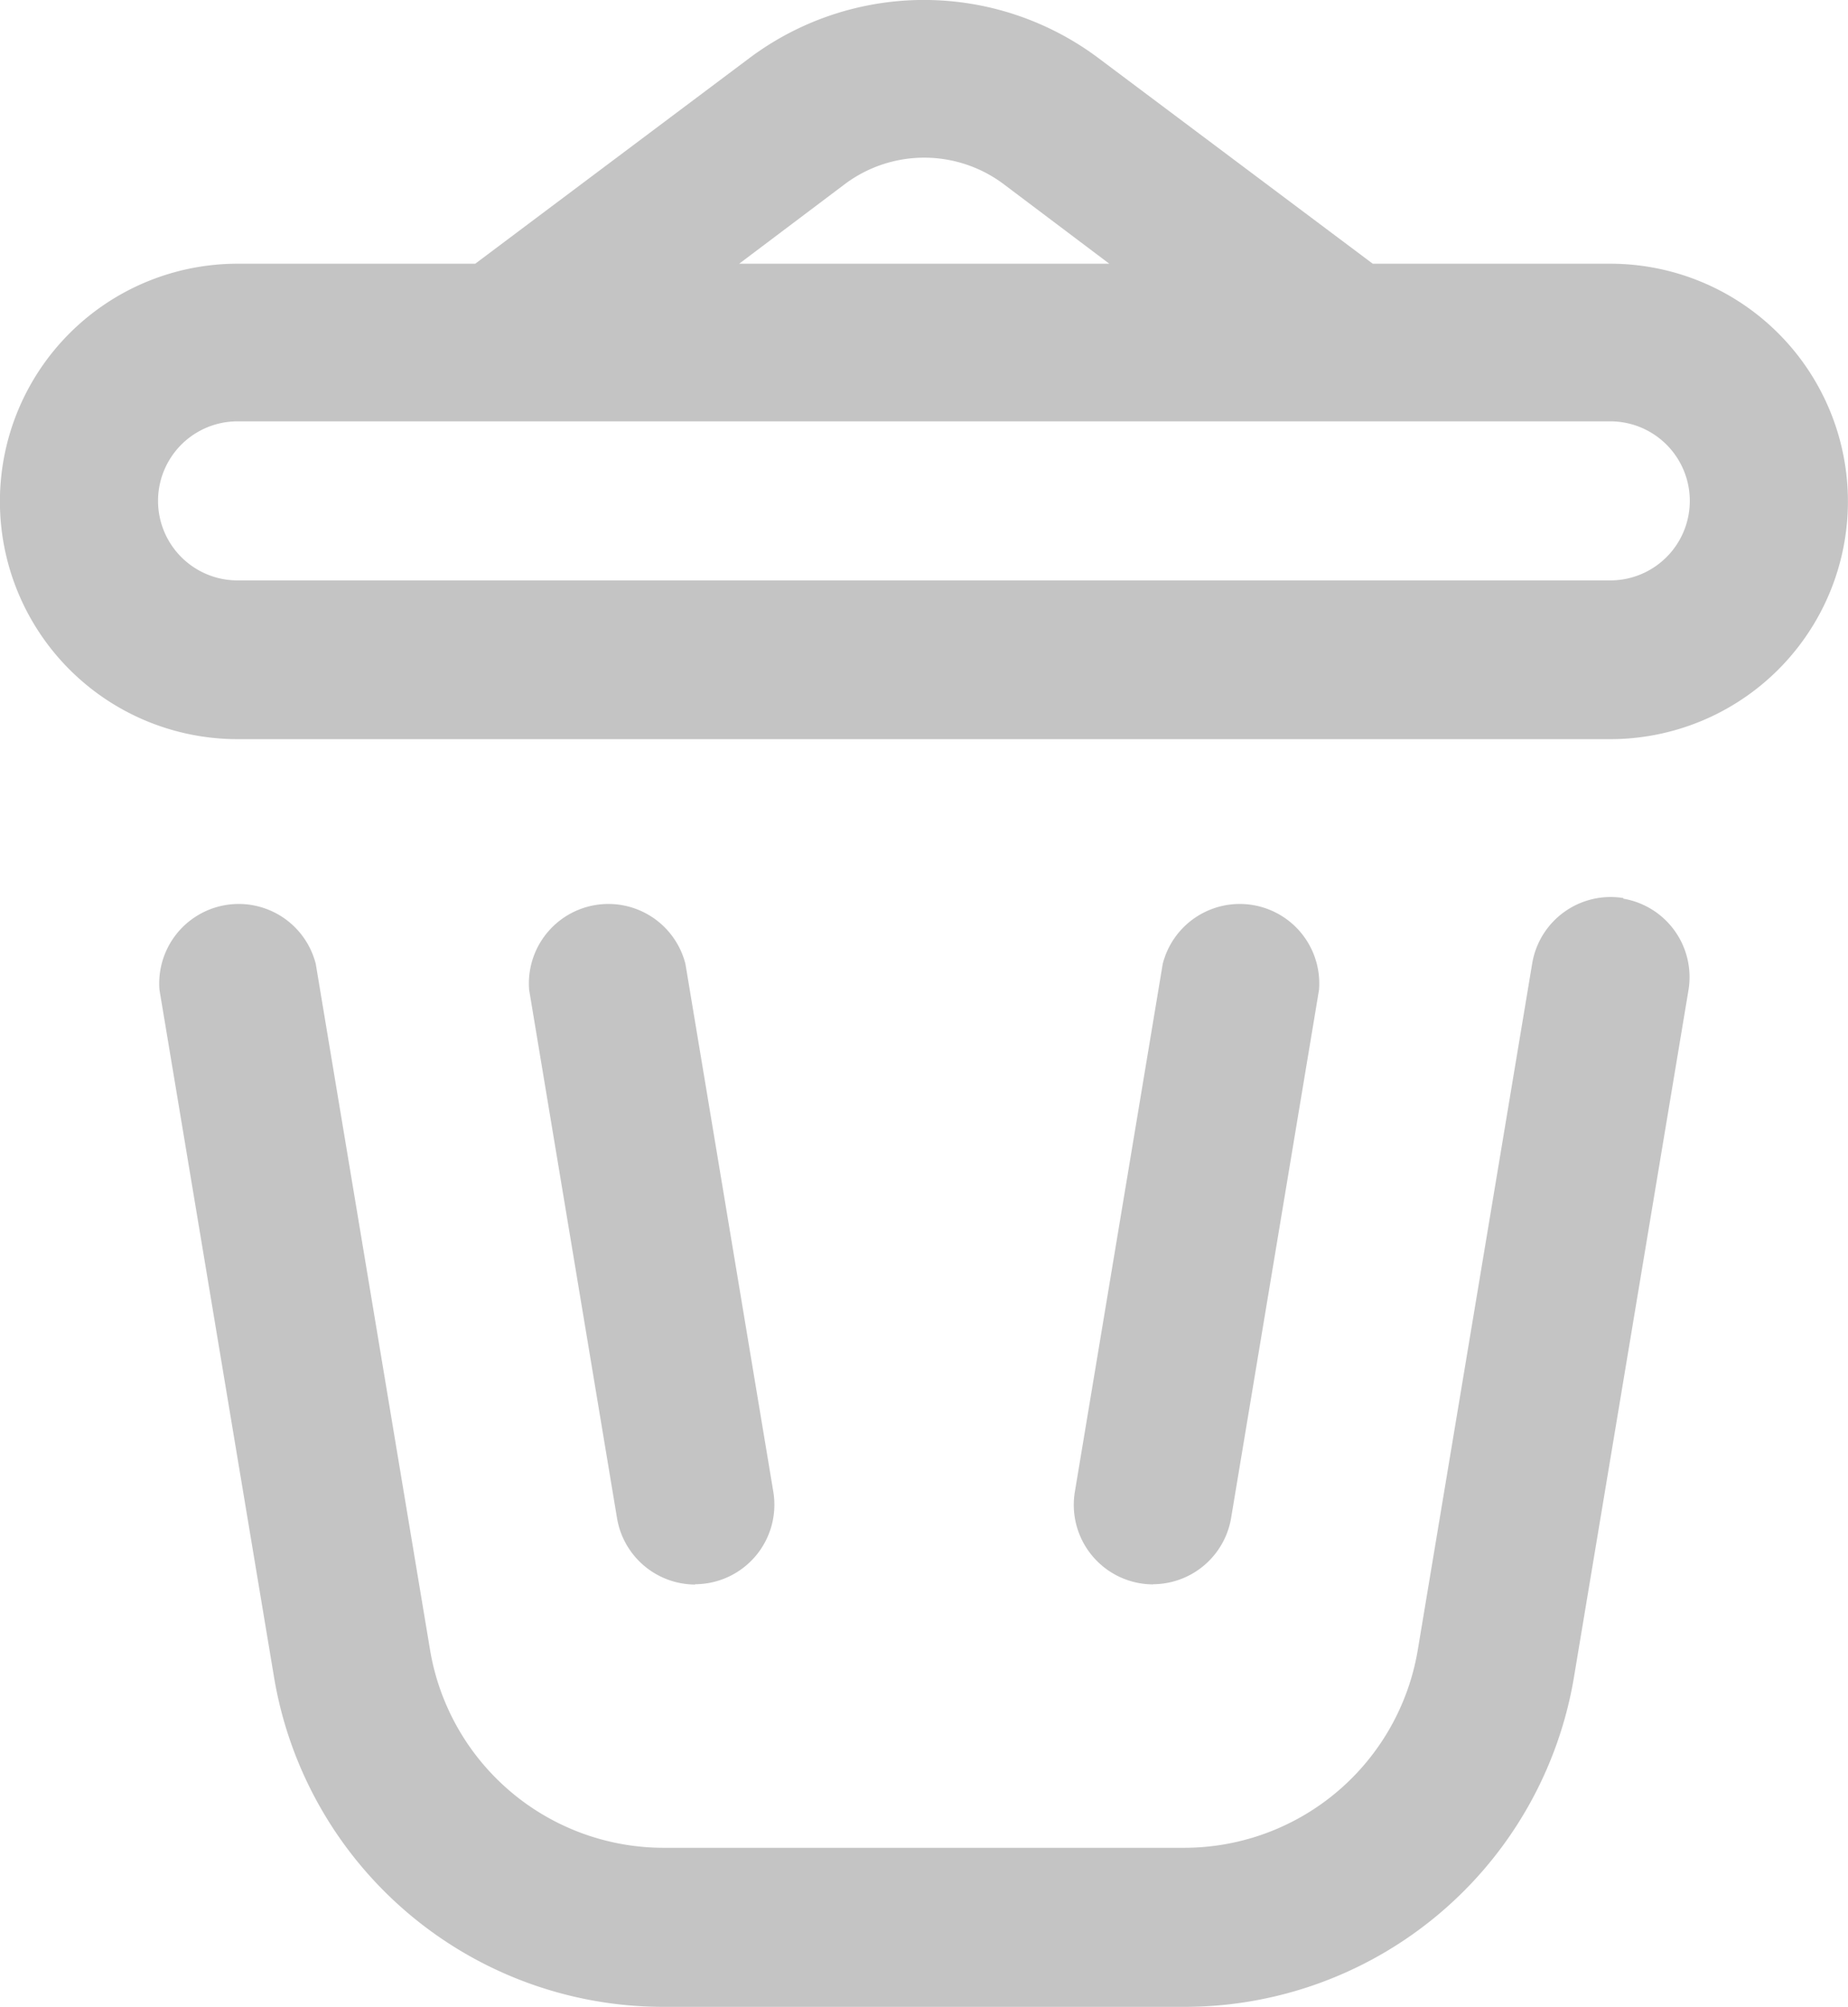 <svg xmlns="http://www.w3.org/2000/svg" width="11.623" height="12.617" viewBox="0 0 11.623 12.617">
    <defs>
        <clipPath id="4ocjc5rzva">
            <path data-name="사각형 254" style="fill:#c4c4c4" d="M0 0h11.623v12.617H0z"/>
        </clipPath>
    </defs>
    <g data-name="그룹 419">
        <g data-name="그룹 418" style="clip-path:url(#4ocjc5rzva)">
            <path data-name="패스 429" d="M10.129 1.658H8.634L6.907.364a1.831 1.831 0 0 0-2.192 0L2.989 1.658H1.494a1.494 1.494 0 0 0 0 2.989h8.634a1.494 1.494 0 0 0 0-2.989m-4.815-.5a.833.833 0 0 1 1 0l.664.5H4.649zm4.815 2.491H1.494a.5.5 0 0 1 0-1h8.634a.5.5 0 0 1 0 1" style="fill:#c4c4c4"/>
            <path data-name="패스 430" d="M10.714 8.5a.5.5 0 0 0-.573.41l-.719 4.312a1.49 1.49 0 0 1-1.474 1.249H4.682a1.49 1.49 0 0 1-1.474-1.249L2.49 8.914a.5.5 0 0 0-.983.163l.719 4.312a2.482 2.482 0 0 0 2.457 2.082h3.265a2.483 2.483 0 0 0 2.457-2.082l.719-4.312a.5.5 0 0 0-.41-.573" transform="translate(-.504 -2.854)" style="fill:#c4c4c4"/>
            <path data-name="패스 431" d="M6.051 12.814a.5.5 0 0 0 .492-.58l-.553-3.32a.5.5 0 0 0-.983.163L5.56 12.4a.5.5 0 0 0 .491.416" transform="translate(-1.679 -2.854)" style="fill:#c4c4c4"/>
            <path data-name="패스 432" d="M10.666 12.814a.5.5 0 0 0 .491-.416l.553-3.321a.5.5 0 0 0-.983-.163l-.553 3.321a.5.5 0 0 0 .492.58" transform="translate(-3.414 -2.854)" style="fill:#c4c4c4"/>
        </g>
    </g>
</svg>
